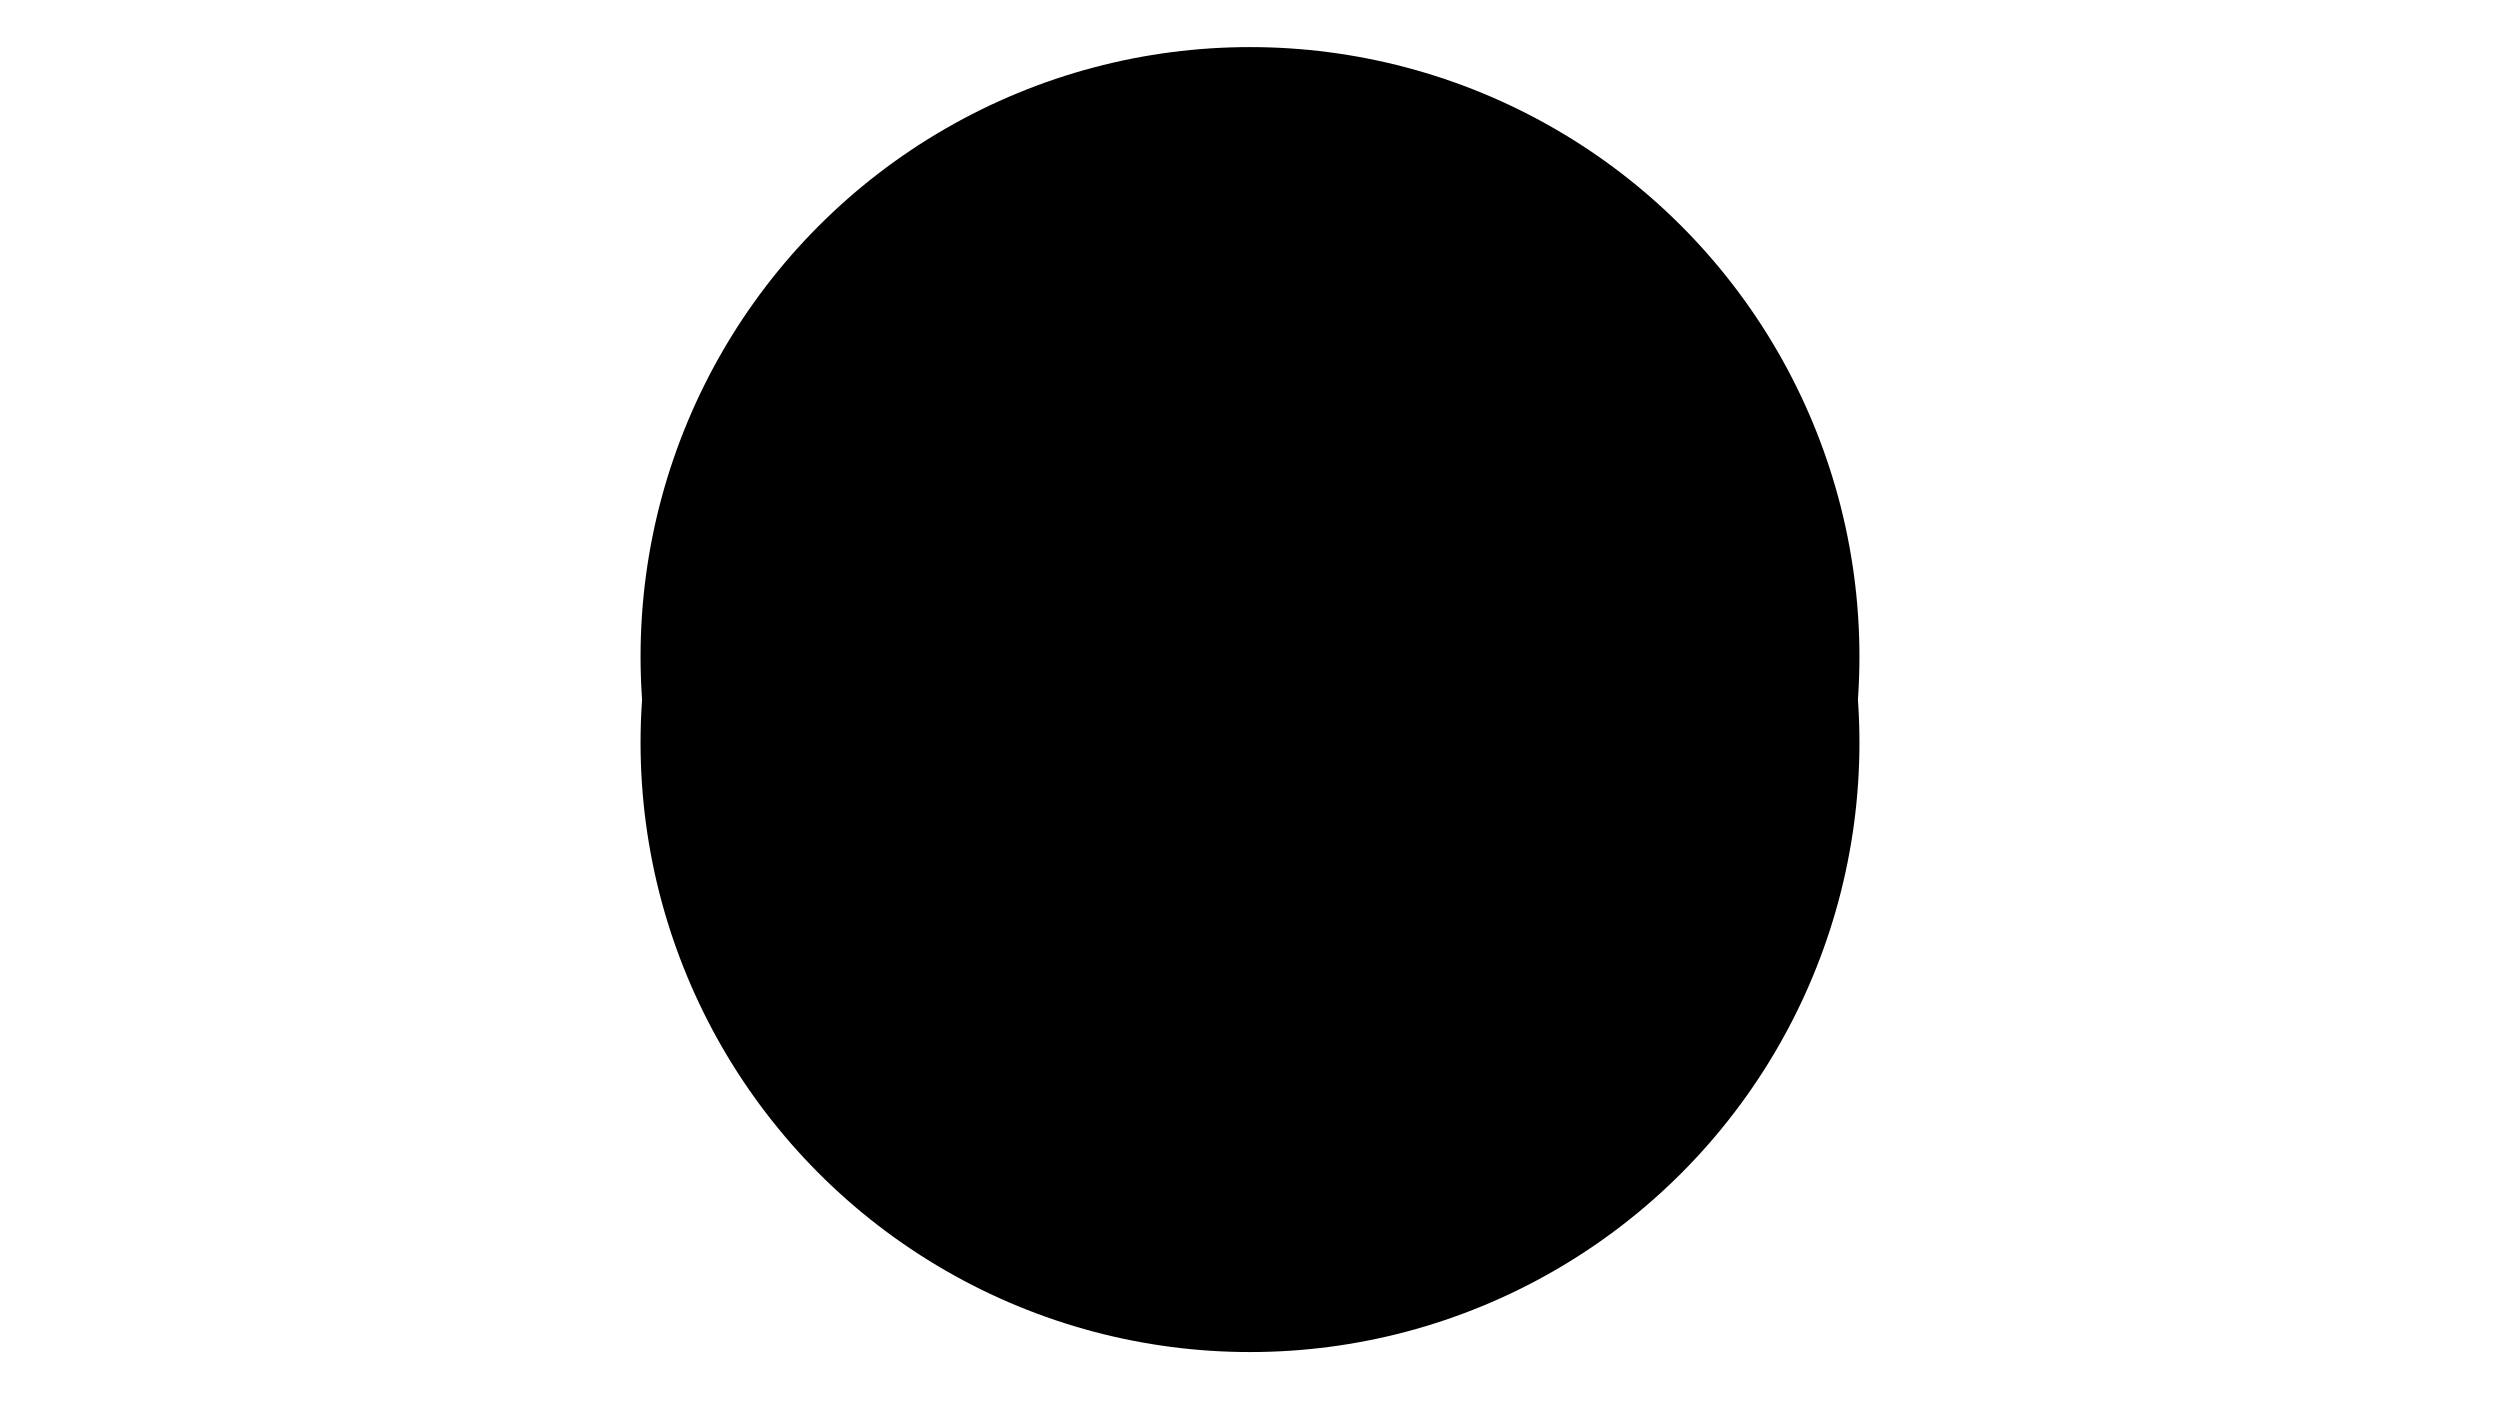 <?xml version="1.0" encoding="utf-8"?>
<!-- Generator: Adobe Illustrator 16.0.0, SVG Export Plug-In . SVG Version: 6.00 Build 0)  -->
<!DOCTYPE svg PUBLIC "-//W3C//DTD SVG 1.1//EN" "http://www.w3.org/Graphics/SVG/1.1/DTD/svg11.dtd">
<svg version="1.1" id="圖層_1" xmlns="http://www.w3.org/2000/svg" xmlns:xlink="http://www.w3.org/1999/xlink" x="0px" y="0px"
	 width="841.89px" height="472px" viewBox="0 -15.86 841.89 472" enable-background="new 0 -15.86 841.89 472" xml:space="preserve"
	>
<title>資產 23</title>
<g id="圖層_2">
	<g id="圖層_1-2">
		<circle cx="420.945" cy="234.219" r="205.234"/>
		<circle cx="420.945" cy="205.233" r="205.233"/>
		<path d="M565.179,144.321c1.135-23.052-16.635-42.66-39.688-43.793c-1.449-0.071-2.902-0.067-4.354,0.013h-59.613V71.901
			c0-8.652-3.98-12.806-12.893-12.892h-57.278c-8.652,0-12.806,4.067-12.806,12.979c0,8.912,0,18.516,0,28.553h-6.057
			c-18.343,0-36.686,0-54.942,0c-22.831-0.684-41.894,17.271-42.578,40.102c-0.027,0.909-0.024,1.819,0.008,2.728v143.283
			c-0.43,22.838,17.735,41.699,40.572,42.129c0.233,0.006,0.466,0.008,0.699,0.008h35.734c56.932,0,113.951,0,170.883,0
			c5.943,0.031,11.832-1.146,17.305-3.461c16.293-6.816,26.375-23.316,25.006-40.926
			C565.121,237.564,565.121,190.87,565.179,144.321z M399.66,79.602c12.979,0,25.957,0,38.244,0
			c1.424,0.352,2.547,1.442,2.941,2.855c0,16.872,0.432,33.831,0,50.703c-0.703,10.488-9.223,18.746-19.727,19.122
			c-10.49,0.724-19.719-6.872-21.025-17.305C399.055,117.152,399.66,98.723,399.66,79.602z M544.5,286.392
			c0.34,11.463-8.678,21.031-20.141,21.371c-0.41,0.012-0.82,0.012-1.23,0H317.117c-11.36,0.529-21-8.25-21.529-19.611
			c-0.023-0.5-0.028-1-0.015-1.5c0-47.992,0-96.041,0-144.148c-0.719-11.063,7.667-20.614,18.729-21.333
			c0.303-0.02,0.607-0.032,0.911-0.038c23.967,0,47.847,0,71.814,0c0.744,0.151,1.469,0.383,2.163,0.692
			c-0.215,4.093-0.215,8.194,0,12.287c1.805,16.963,17.02,29.252,33.982,27.447c12.723-1.354,23.295-10.411,26.584-22.775
			c1.039-5.835,1.703-11.73,1.99-17.65h70.604c11.49-0.755,21.418,7.949,22.172,19.441c0.068,1.018,0.061,2.039-0.023,3.055V286.392
			z"/>
		<path d="M340.824,241.4c6.848,5.593,16.687,5.593,23.534,0c12.58-8.891,19.808-23.542,19.208-38.936
			c-0.41-16.672-14.258-29.855-30.93-29.445c-0.246,0.006-0.492,0.015-0.737,0.027c-17.305,0.52-30.024,13.584-30.11,34.609
			C322.985,221.118,329.921,233.414,340.824,241.4z"/>
		<path d="M372.146,249.101c-11.273,9.135-27.402,9.135-38.676,0c-4.003-3.553-10.128-3.188-13.68,0.815
			c-1.401,1.578-2.248,3.57-2.413,5.674c-0.779,6.576-0.952,13.325-1.471,20.593h73.285c-0.138-7.408-0.687-14.803-1.644-22.15
			c-1.191-5.07-6.268-8.215-11.338-7.023C374.703,247.362,373.308,248.081,372.146,249.101z"/>
		<path d="M415.494,204.195h100.021c1.527,0.202,3.08-0.007,4.498-0.605c1.559-1.211,3.635-3.461,3.375-4.932
			c-0.26-1.471-2.596-3.46-4.412-4.499c-1.816-1.038-3.375,0-5.105,0h-98.117c-3.201,0-5.624,1.125-5.883,4.672
			C409.61,202.378,412.206,203.762,415.494,204.195z"/>
		<path d="M518.025,266.405H417.57c-1.038,0-2.509-0.433-3.201,0c-0.692,0.433-4.24,3.115-4.153,4.586
			c0.086,1.471,2.336,3.807,4.067,5.191c1.73,1.384,2.769,0,4.153,0h99.501c3.289,0,5.625-1.817,5.625-5.019
			c-0.129-2.769-2.477-4.909-5.246-4.781C518.218,266.388,518.121,266.395,518.025,266.405z"/>
		<path d="M414.715,224.96h80.726c4.672,0,7.701-2.25,7.268-5.451c-0.432-3.202-3.633-4.759-7.268-4.759c-13.15,0-25.957,0-39.367,0
			h-40.667c-2.648-0.385-5.107,1.45-5.492,4.098c-0.023,0.162-0.039,0.324-0.045,0.487
			C409.524,222.797,411.86,224.269,414.715,224.96z"/>
		<path d="M516.812,245.726c-11.42,0-22.842,0-34.609,0h-34.781c-3.547,0-6.402,0.952-6.402,5.105s3.027,5.105,6.488,5.105h69.219
			c4.24,0,7.182-2.423,6.748-5.451C523.042,247.457,520.361,245.64,516.812,245.726z"/>
		<path d="M419.907,245.726L419.907,245.726c-1.644,0-3.721-0.605-5.019,0c-1.298,0.606-4.586,2.942-4.672,4.5
			c0.359,2.294,1.858,4.249,3.98,5.191c3.796,0.778,7.712,0.778,11.509,0c2.182-0.855,3.801-2.734,4.326-5.019
			c0.518-3.028-1.904-4.672-4.934-4.845L419.907,245.726z"/>
		<path d="M420.512,141.812c5.558-0.188,9.923-4.824,9.776-10.383c0-5.639-4.57-10.209-10.209-10.209s-10.21,4.571-10.21,10.209l0,0
			c-0.15,5.589,4.258,10.242,9.847,10.393C419.981,141.829,420.247,141.825,420.512,141.812z"/>
	</g>
</g>
</svg>
